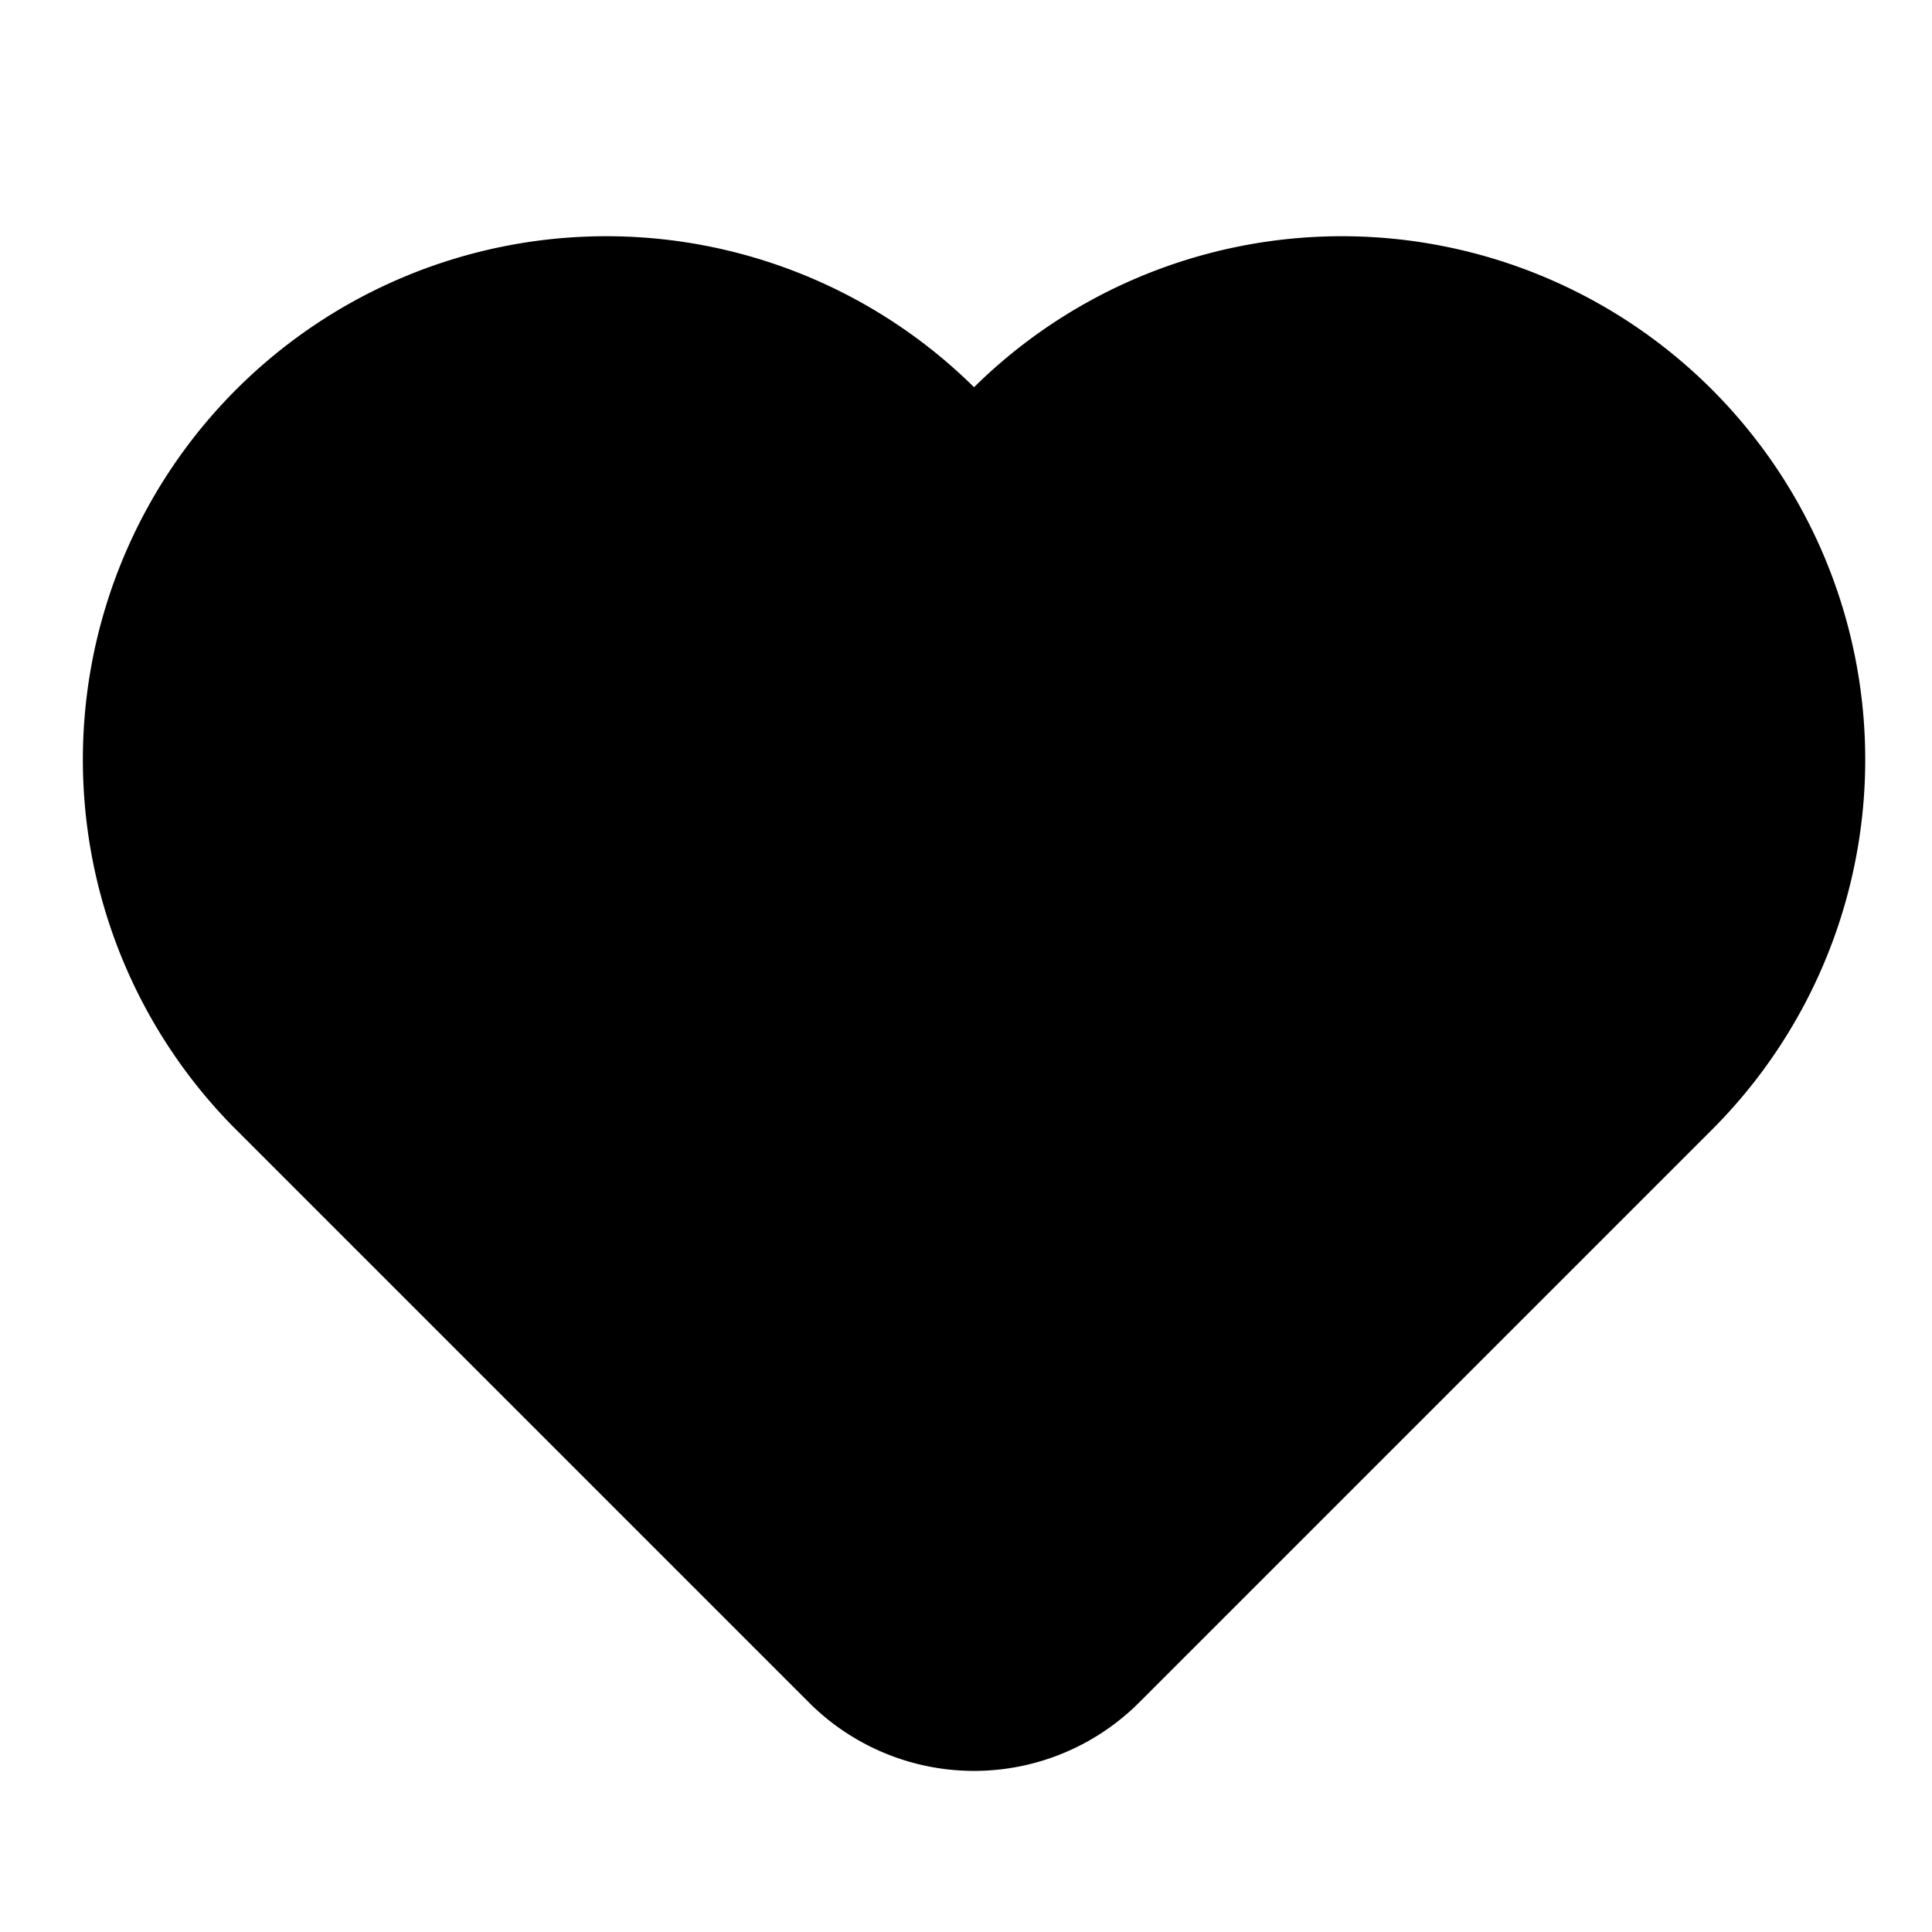 <svg width="24" height="24" viewBox="0 0 24 24" fill="none" xmlns="http://www.w3.org/2000/svg">
    <path fill-rule="evenodd" clip-rule="evenodd" d="m21.3 14-7.15 7.15a2.9 2.9 0 0 1-4.1 0L2.9 14a6.502 6.502 0 0 1 9.2-9.19A6.502 6.502 0 0 1 21.3 14z" fill="currentColor"/>
</svg>
